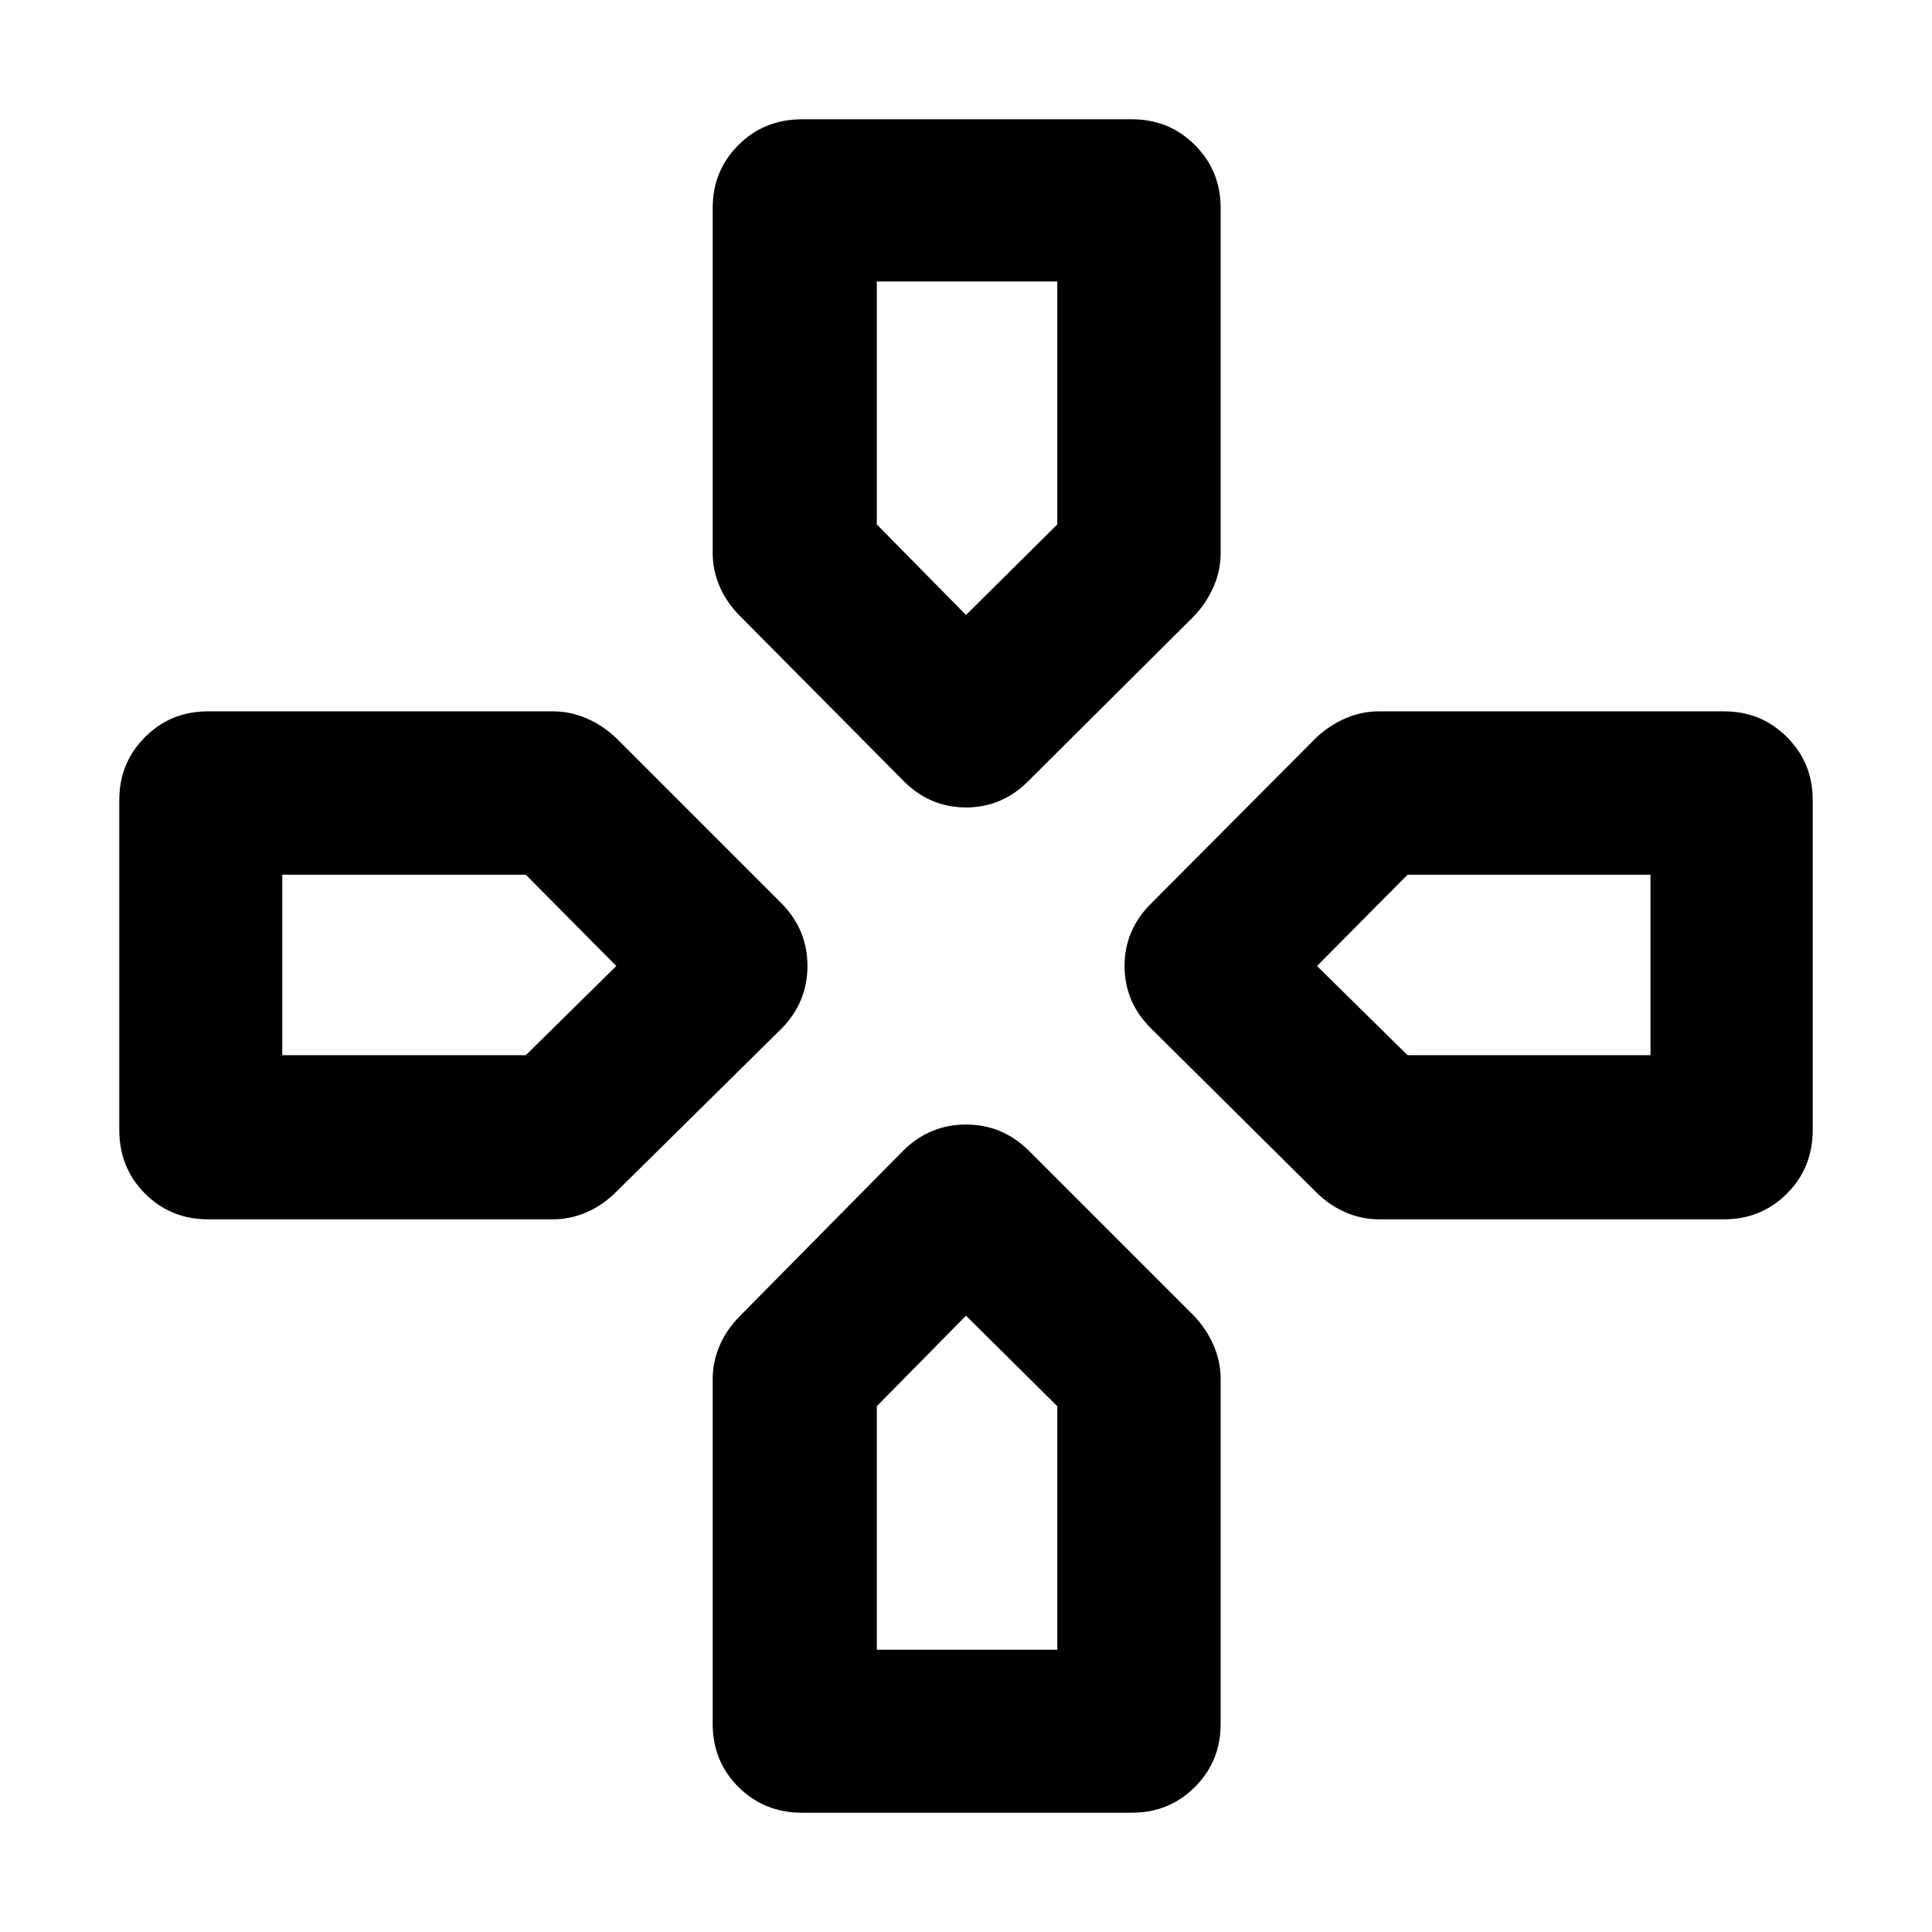 <svg xmlns="http://www.w3.org/2000/svg" height="40" viewBox="0 96 960 960" width="40"><path d="M480 401.579ZM654.421 576Zm-348.175 0ZM480 749.754Zm-30.87-265.551-81.42-82.087q-6.652-6.652-10.116-14.703-3.464-8.051-3.464-16.5V199.347q0-18.5 12.786-31.286 12.787-12.787 31.664-12.787h163.884q18.5 0 31.286 12.787 12.787 12.786 12.787 31.286v171.566q0 8.449-3.464 16.5t-9.739 14.703l-82.464 82.087q-13.015 13.014-30.87 13.014t-30.87-13.014ZM685.087 701.87q-8.449 0-16.5-3.464t-14.703-10.116l-82.087-81.42q-13.014-13.015-13.014-30.87t13.014-30.87l82.087-82.464q6.652-6.275 14.703-9.739 8.051-3.464 16.5-3.464h171.566q18.5 0 31.286 12.787 12.787 12.786 12.787 31.286V657.42q0 18.877-12.787 31.664-12.786 12.786-31.286 12.786H685.087Zm-581.74 0q-18.5 0-31.286-12.786-12.787-12.787-12.787-31.664V493.536q0-18.5 12.787-31.286 12.786-12.787 31.286-12.787h171.566q8.449 0 16.5 3.464t14.703 9.739l82.464 82.464q12.637 13.015 12.637 30.87t-12.637 30.87l-82.464 81.42q-6.652 6.652-14.703 10.116-8.051 3.464-16.5 3.464H103.347ZM398.58 996.726q-18.877 0-31.664-12.787-12.786-12.786-12.786-31.286V781.087q0-8.449 3.464-16.5t10.116-14.703l81.42-82.464q13.015-12.637 30.87-12.637t30.87 12.637l82.464 82.464q6.275 6.652 9.739 14.703 3.464 8.051 3.464 16.5v171.566q0 18.5-12.787 31.286-12.786 12.787-31.286 12.787H398.58ZM480 401.579l45.362-44.985V235.883h-89.681v120.711L480 401.579Zm-339.74 218.74h121.001L306.246 576l-44.985-45.362H140.26v89.681ZM435.681 915.74h89.681V794.739L480 749.754l-44.319 44.985V915.74Zm263.725-295.421h120.711v-89.681H699.406L654.421 576l44.985 44.319Z"/></svg>